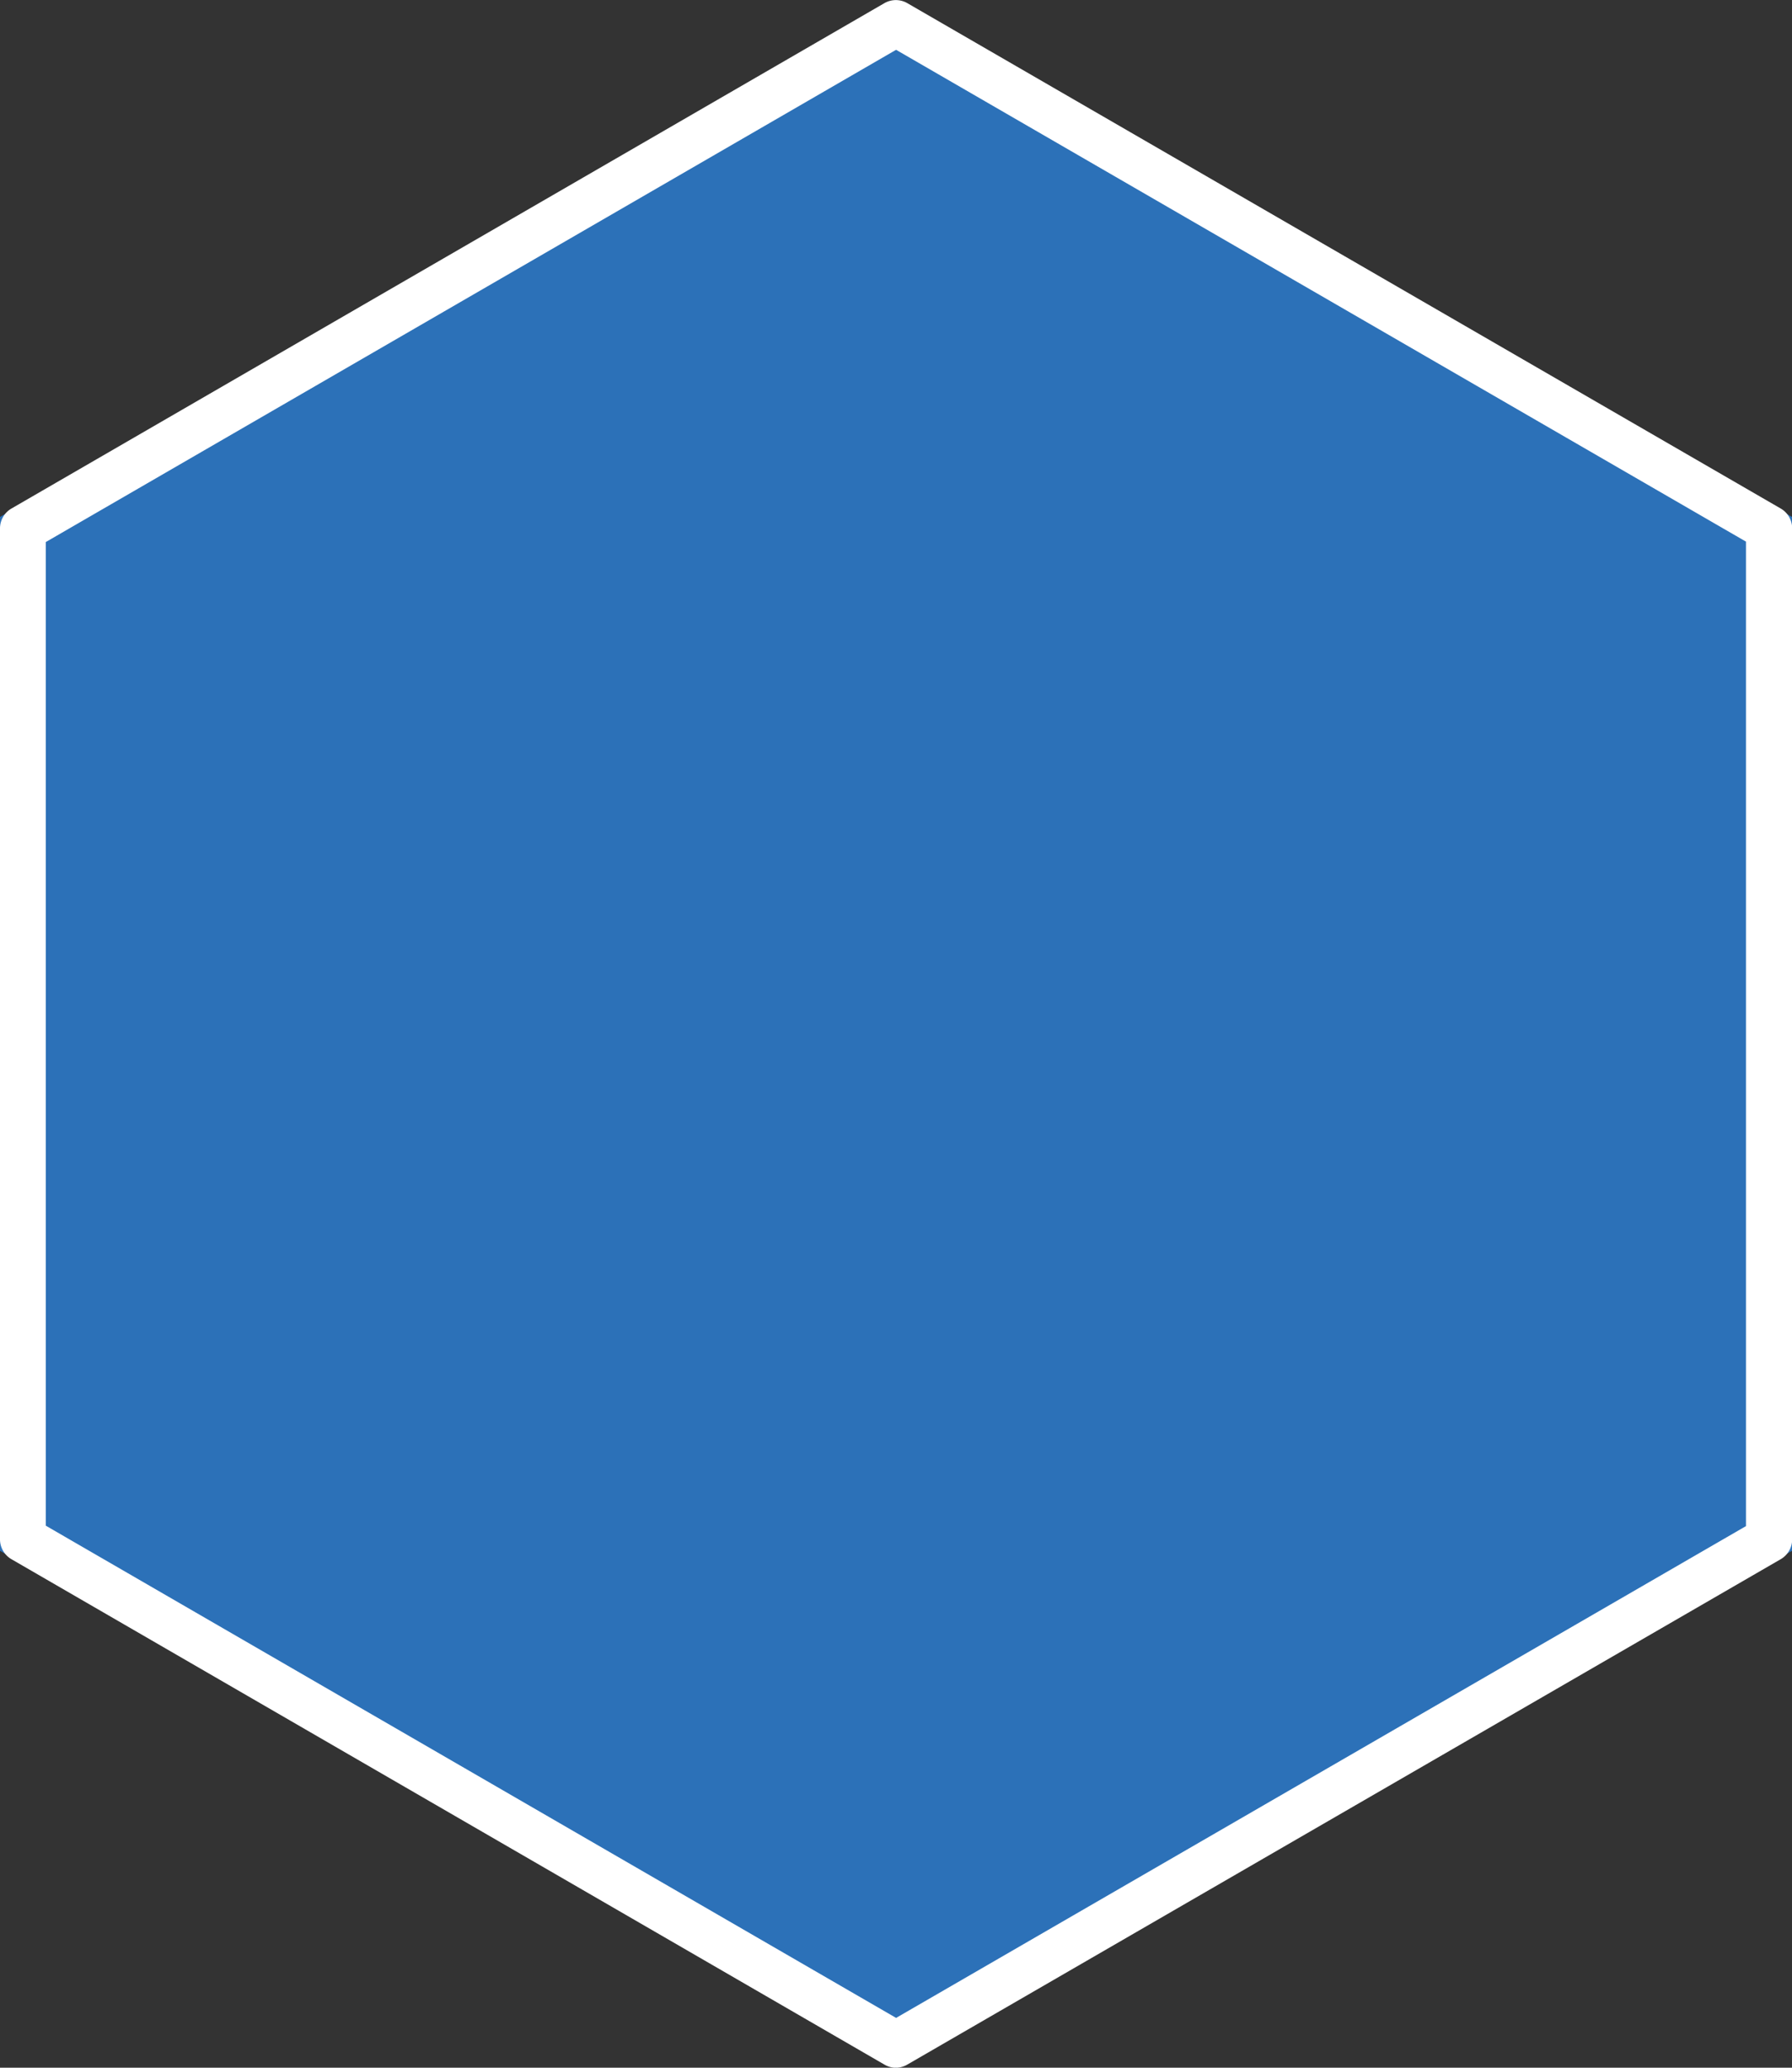 <?xml version="1.0" encoding="UTF-8" standalone="no"?>
<!-- Created with Inkscape (http://www.inkscape.org/) -->

<svg
   xmlns:dc="http://purl.org/dc/elements/1.1/"
   xmlns:cc="http://creativecommons.org/ns#"
   xmlns:rdf="http://www.w3.org/1999/02/22-rdf-syntax-ns#"
   xmlns:svg="http://www.w3.org/2000/svg"
   xmlns="http://www.w3.org/2000/svg"
   xmlns:sodipodi="http://sodipodi.sourceforge.net/DTD/sodipodi-0.dtd"
   xmlns:inkscape="http://www.inkscape.org/namespaces/inkscape"
   id="svg2"
   version="1.1"
   inkscape:version="0.48.5 r10040"
   width="156"
   height="180"
   xml:space="preserve"
   sodipodi:docname="blueprintcard.svg"><rect width="100%" height="100%" fill="#333333" stroke="none"/><defs
     id="defs6"><clipPath
       clipPathUnits="userSpaceOnUse"
       id="clipPath24"><path
         d="m 0,198.425 198.425,0 L 198.425,0 0,0 0,198.425 z"
         id="path26"
         inkscape:connector-curvature="0" /></clipPath></defs><sodipodi:namedview
     pagecolor="#ffffff"
     bordercolor="#666666"
     borderopacity="1"
     objecttolerance="10"
     gridtolerance="10"
     guidetolerance="10"
     inkscape:pageopacity="0"
     inkscape:pageshadow="2"
     inkscape:window-width="1600"
     inkscape:window-height="837"
     id="namedview4"
     showgrid="false"
     inkscape:zoom="3.7333333"
     inkscape:cx="26.705357"
     inkscape:cy="90"
     inkscape:window-x="-8"
     inkscape:window-y="-8"
     inkscape:window-maximized="1"
     inkscape:current-layer="g10" /><g
     id="g10"
     inkscape:groupmode="layer"
     inkscape:label="Codefor_Hex_sticker_ALL"
     transform="matrix(1.25,0,0,-1.25,0,180)"><path
       id="path14"
       style="fill:#2c71b8;fill-opacity:1;fill-rule:nonzero;stroke:none"
       d="M 124.8,36 62.4,-1.6e-7 0,36 0,108 62.4,144 l 62.4,-36 0,-72.001 z"
       inkscape:connector-curvature="0" /><path
       style="font-size:medium;font-style:normal;font-variant:normal;font-weight:normal;font-stretch:normal;text-indent:0;text-align:start;text-decoration:none;line-height:normal;letter-spacing:normal;word-spacing:normal;text-transform:none;direction:ltr;block-progression:tb;writing-mode:lr-tb;text-anchor:start;baseline-shift:baseline;color:#000000;fill:#ffffff;fill-opacity:1;stroke:none;stroke-width:3.2;marker:none;visibility:visible;display:inline;overflow:visible;enable-background:accumulate;font-family:Sans;-inkscape-font-specification:Sans"
       d="m 62.281,0 a 1.6,1.6 0 0 0 -0.688,0.219 L 0.812,35.406 A 1.6,1.6 0 0 0 0,36.812 l 0,70.375 a 1.6,1.6 0 0 0 0.812,1.406 l 60.781,35.188 a 1.6,1.6 0 0 0 1.594,0 L 124,108.594 a 1.6,1.6 0 0 0 0.812,-1.406 l 0,-70.375 A 1.6,1.6 0 0 0 124,35.406 L 63.188,0.219 A 1.6,1.6 0 0 0 62.281,0 z m 0.125,3.469 59.188,34.25 0,68.562 -59.188,34.25 L 3.188,106.25 l 0,-68.5 59.219,-34.281 z"
       id="path3984"
       inkscape:connector-curvature="0" /></g></svg>